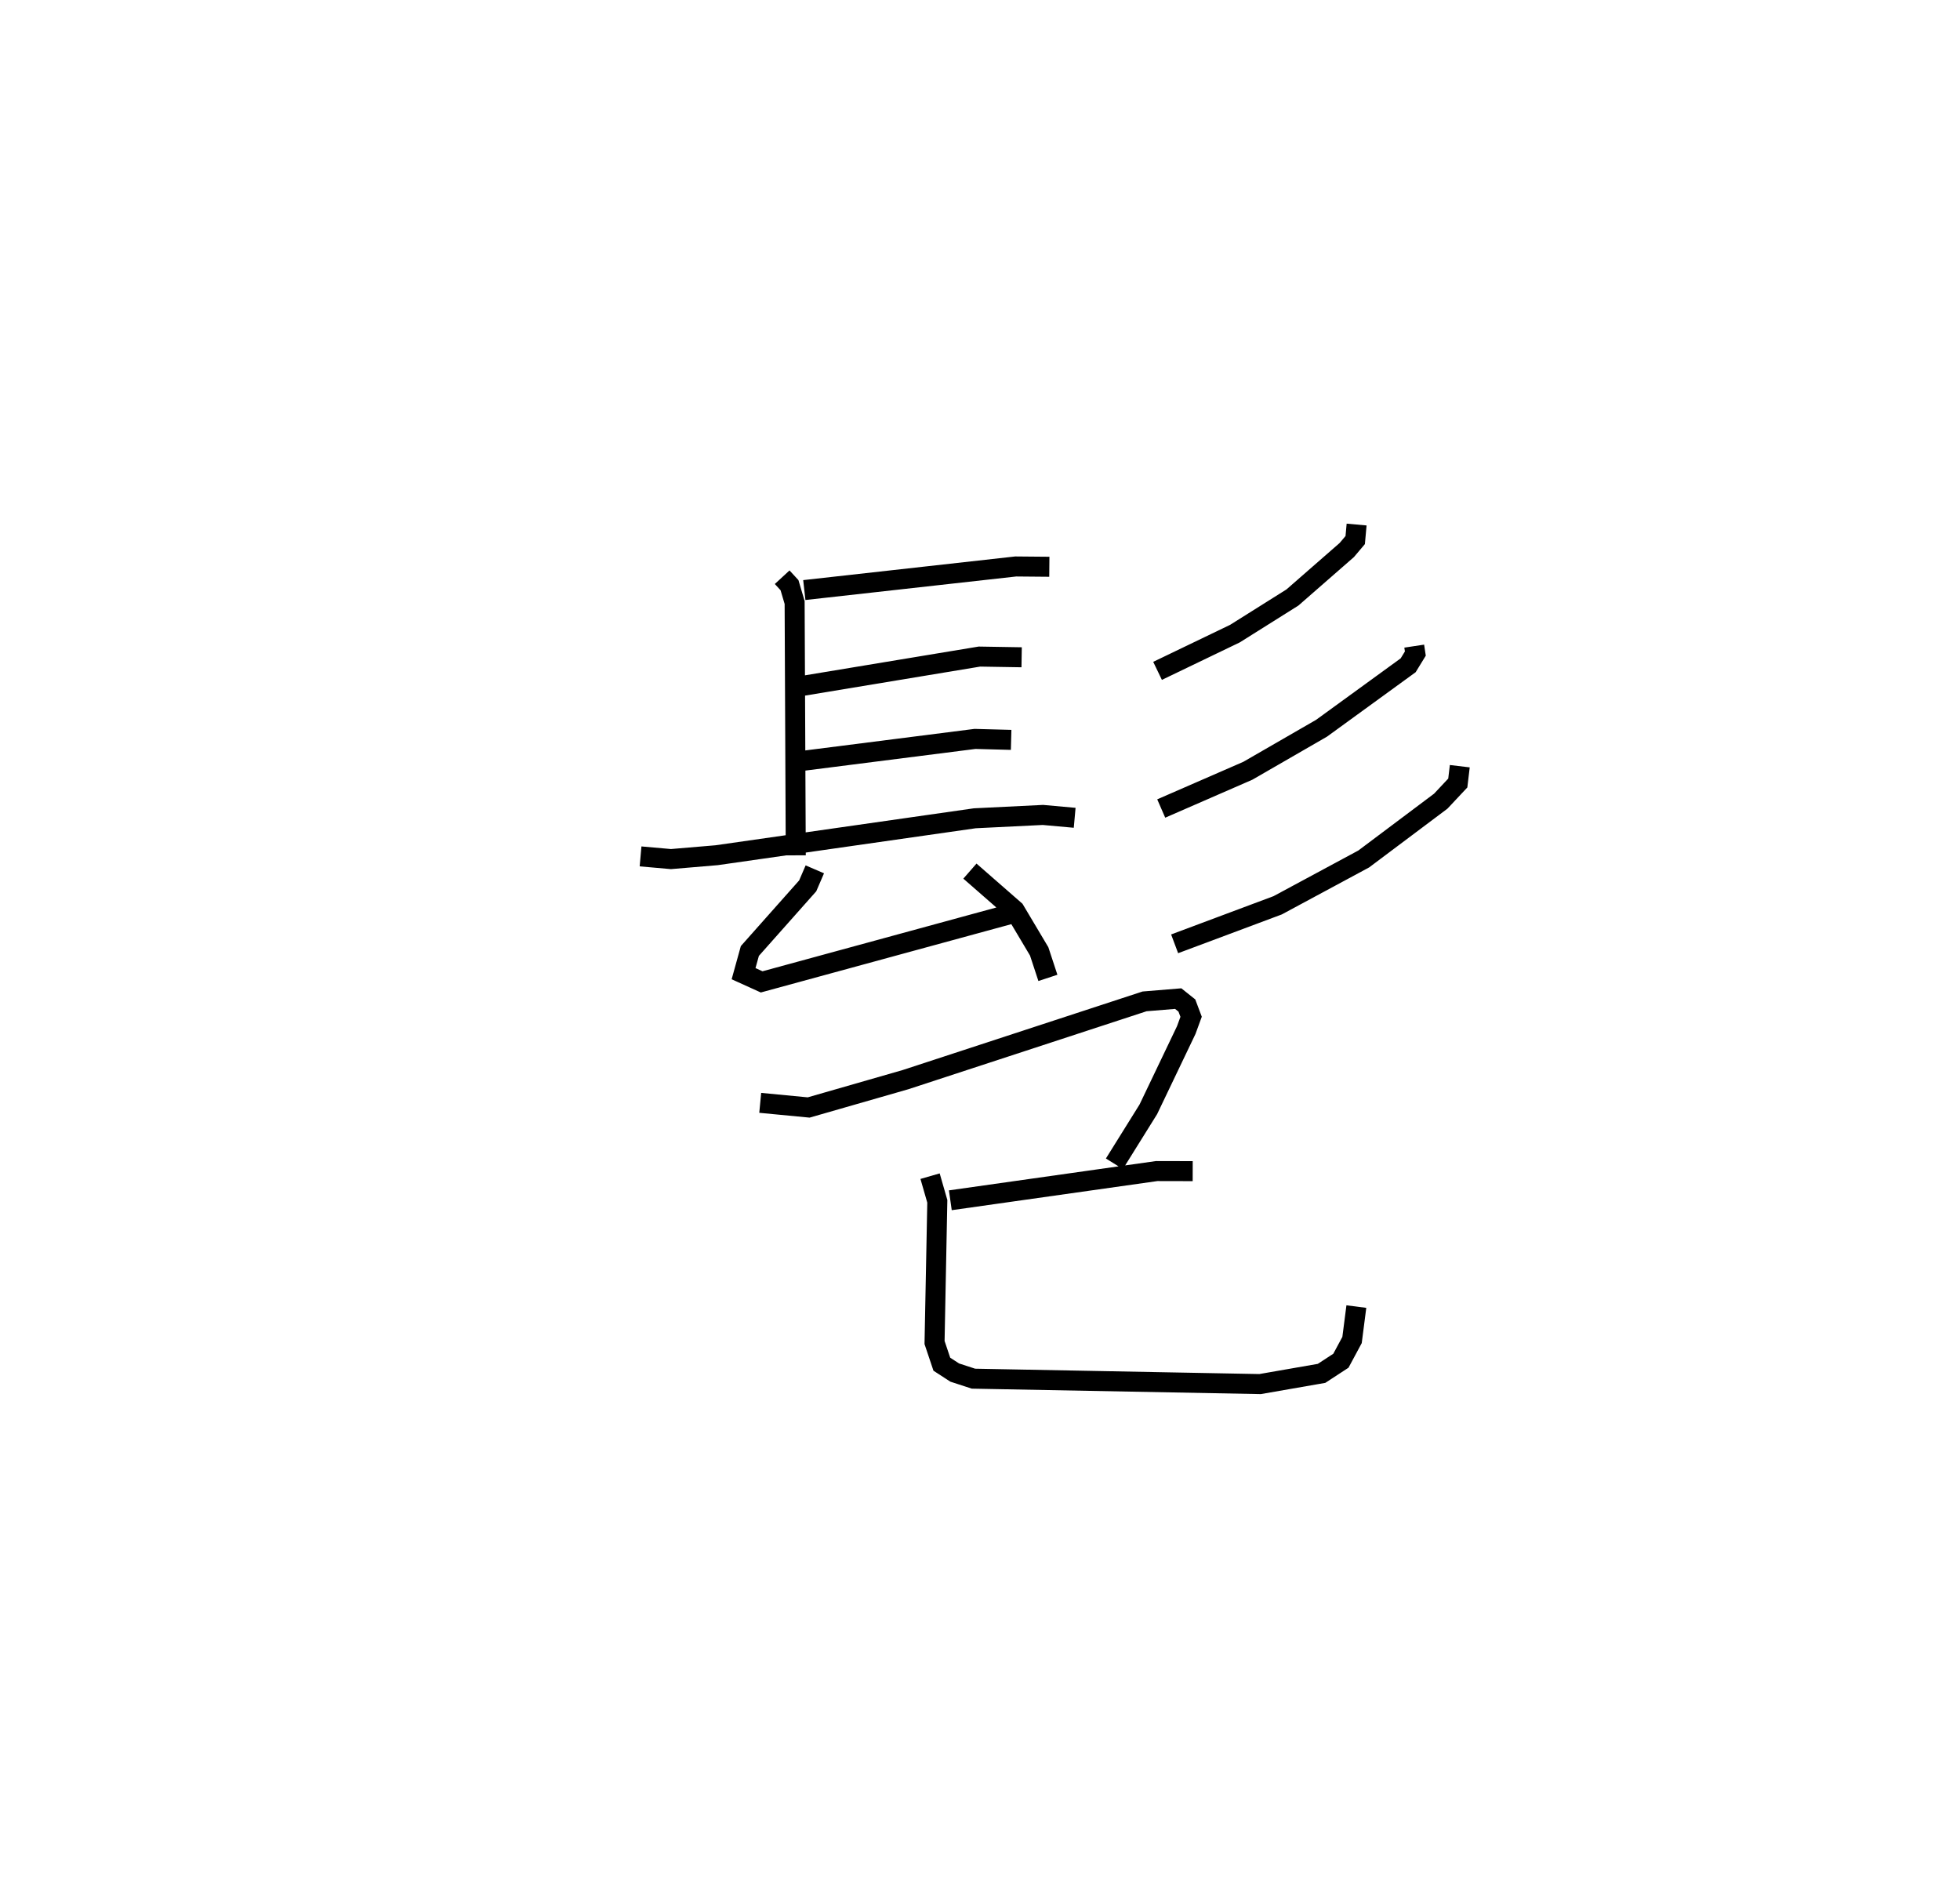 <?xml version="1.0" encoding="utf-8" ?>
<svg baseProfile="full" height="94.171" version="1.1" width="97.952" xmlns="http://www.w3.org/2000/svg" xmlns:ev="http://www.w3.org/2001/xml-events" xmlns:xlink="http://www.w3.org/1999/xlink"><defs /><rect fill="white" height="94.171" width="97.952" x="0" y="0" /><path d="M25,25 m0.0,0.0 m14.089,3.846 l0.367,0.398 0.256,0.866 l0.057,12.635 m0.427,-13.257 l10.565,-1.179 1.68,0.015 m-12.393,5.962 l8.9,-1.474 2.109,0.035 m-11.629,5.263 l9.297,-1.183 1.807,0.048 m-18.52,5.823 l1.519,0.134 2.283,-0.193 l12.903,-1.846 3.404,-0.167 l1.586,0.143 m-12.986,2.576 l-0.356,0.825 -2.891,3.255 l-0.314,1.134 0.904,0.41 l12.498,-3.409 m-2.09,-2.127 l2.237,1.955 1.224,2.056 l0.436,1.325 m15.428,-22.655 l-0.07,0.775 -0.42,0.497 l-2.717,2.373 -2.874,1.806 l-3.867,1.861 m12.827,-1.236 l0.056,0.371 -0.359,0.586 l-4.328,3.146 -3.683,2.125 l-4.33,1.887 m14.921,-2.115 l-0.1,0.841 -0.852,0.908 l-3.848,2.887 -4.302,2.316 l-5.149,1.925 m-20.71,7.947 l2.421,0.232 4.841,-1.392 l11.946,-3.911 1.681,-0.138 l0.433,0.345 0.212,0.563 l-0.244,0.666 -1.894,3.959 l-1.696,2.721 m-8.199,1.824 l10.314,-1.46 1.798,0.004 m-13.125,0.251 l0.362,1.257 -0.138,7.056 l0.364,1.084 0.645,0.418 l0.936,0.305 14.324,0.27 l3.072,-0.535 0.967,-0.632 l0.557,-1.036 0.215,-1.67 " fill="none" stroke="black" stroke-width="1" /></svg>